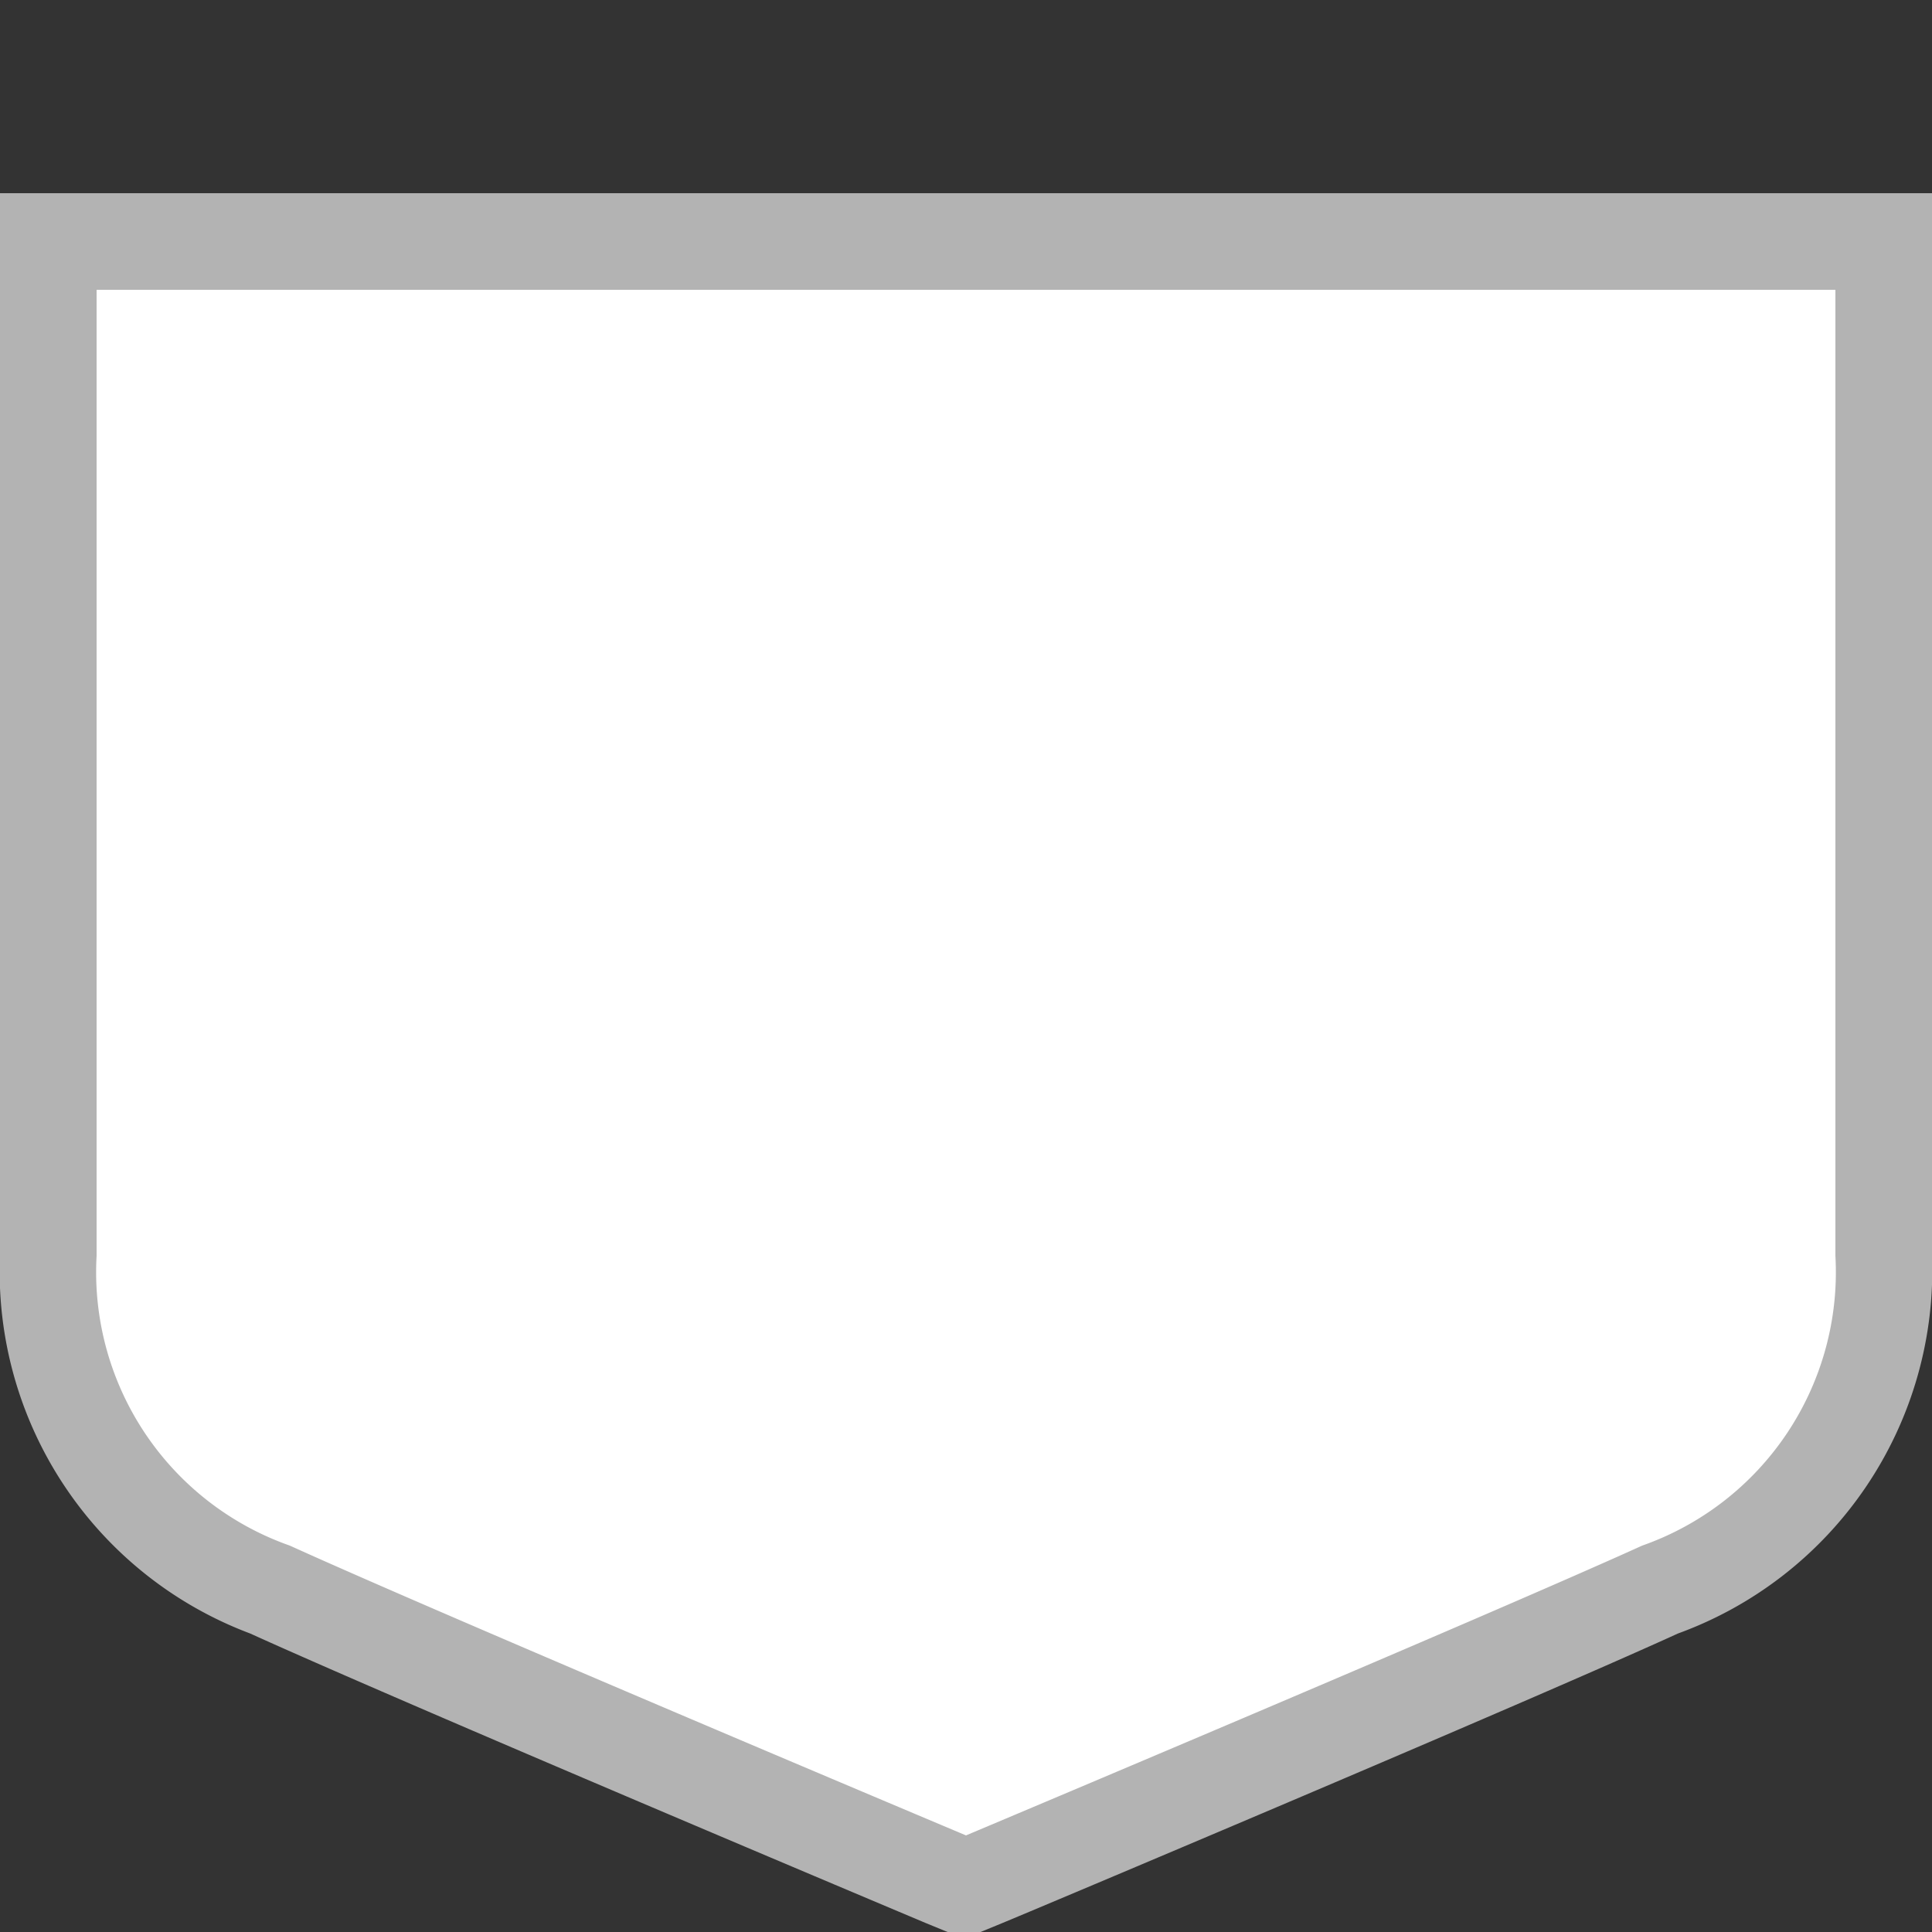 <svg xmlns="http://www.w3.org/2000/svg" viewBox="0 0 20 20" height="20" width="20"><rect x="0" y="0" width="20" height="20" fill="#333333" stroke="none"/><title>ro-communal-2.svg</title><path fill="none" d="M0,0L20,0 20,20 0,20z"></path><g><path fill="#ffffff" d="M9.81,19.46c-.05,0-5.39-2.27-7-3A3.43,3.43,0,0,1,.5,13V2.5h19V13a3.43,3.43,0,0,1-2.29,3.46c-1.62.74-7,3-7,3l-.19.08Z"></path><path fill="#b3b3b3" d="M19,3V13a3,3,0,0,1-2,3c-1.63.74-7,3-7,3s-5.37-2.26-7-3a3,3,0,0,1-2-3V3H19m1-1H0V13a4,4,0,0,0,2.59,3.91c1.63.74,6.81,2.92,7,3l.39.16.39-.16c.22-.09,5.4-2.27,7-3A4,4,0,0,0,20,13V2Z"></path></g></svg>
